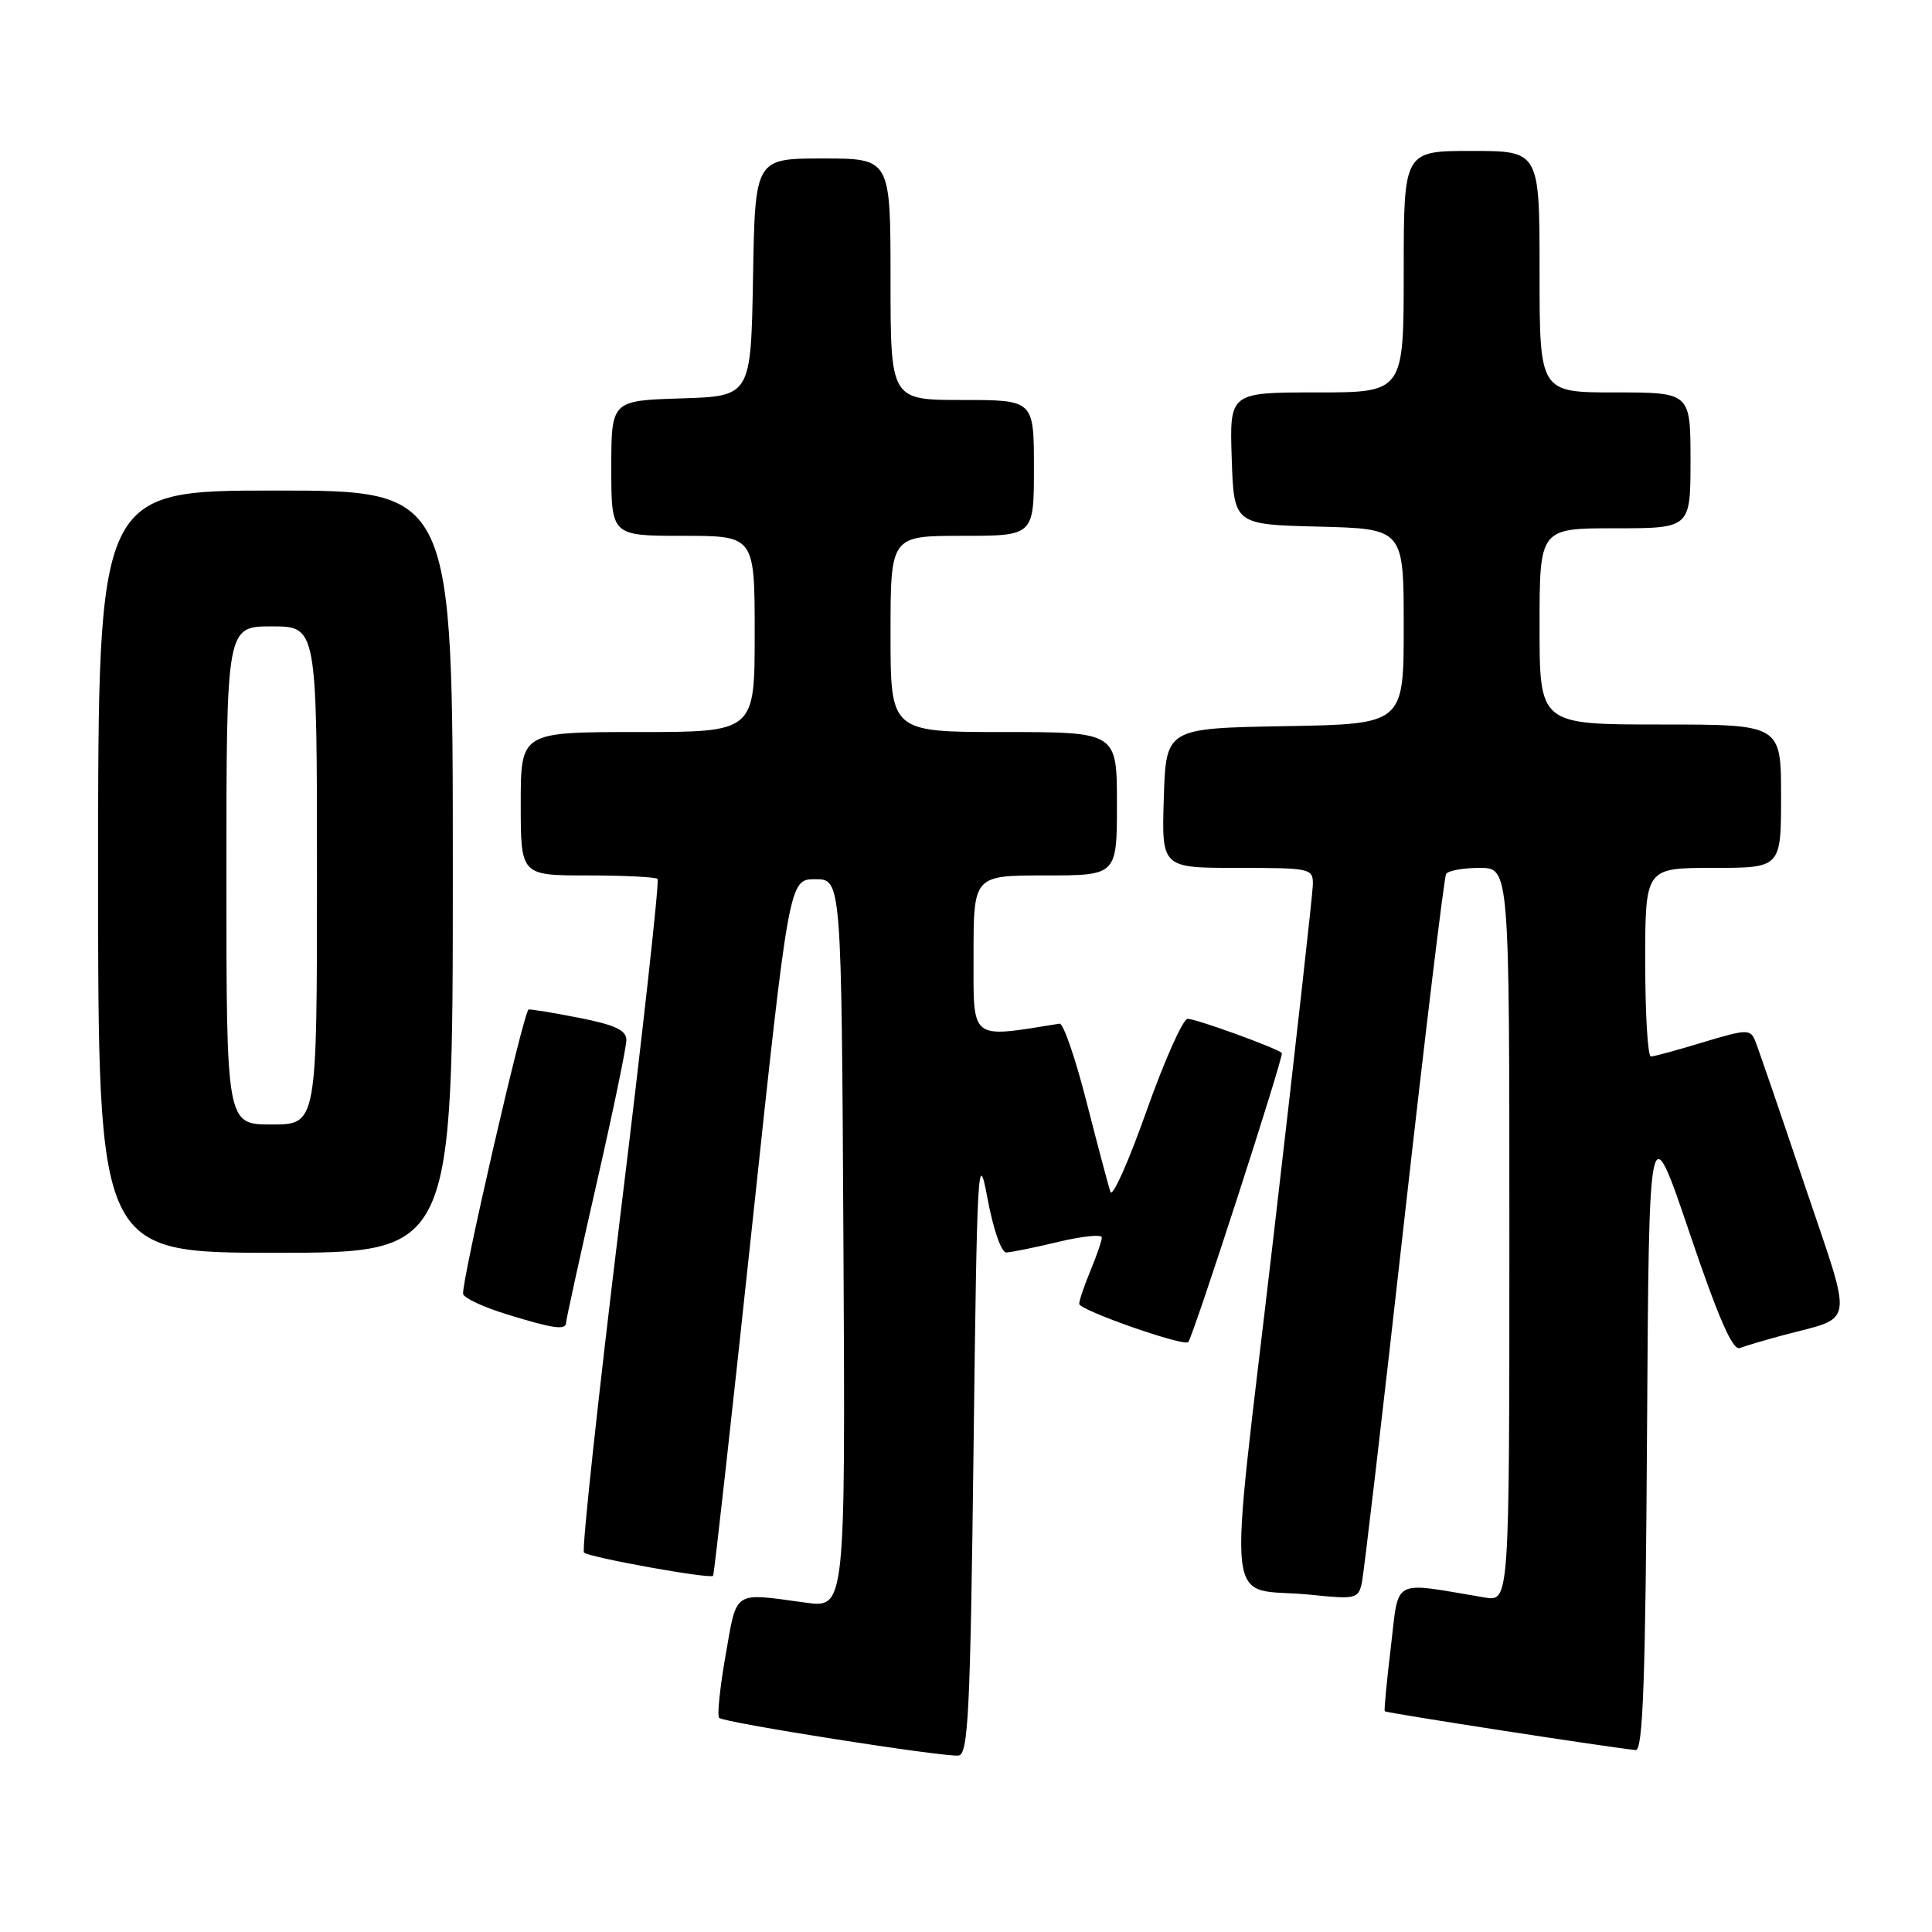 <?xml version="1.0" encoding="UTF-8" standalone="no"?>
<!DOCTYPE svg PUBLIC "-//W3C//DTD SVG 1.1//EN" "http://www.w3.org/Graphics/SVG/1.1/DTD/svg11.dtd" >
<svg xmlns="http://www.w3.org/2000/svg" xmlns:xlink="http://www.w3.org/1999/xlink" version="1.1" viewBox="0 0 256 256">
 <g >
 <path fill="currentColor"
d=" M 129.00 191.99 C 129.46 154.35 129.59 152.01 130.84 158.75 C 131.60 162.86 132.68 165.98 133.34 165.96 C 133.98 165.94 137.09 165.31 140.25 164.55 C 143.41 163.80 146.00 163.53 146.00 163.97 C 146.00 164.40 145.32 166.37 144.50 168.35 C 143.68 170.32 143.00 172.31 143.00 172.77 C 143.00 173.60 156.91 178.47 157.45 177.83 C 158.13 177.02 170.17 139.84 169.85 139.53 C 169.20 138.88 158.51 135.00 157.37 135.00 C 156.75 135.00 154.31 140.48 151.93 147.18 C 149.56 153.89 147.41 158.72 147.14 157.93 C 146.87 157.15 145.45 151.78 143.97 146.00 C 142.50 140.22 140.89 135.56 140.40 135.64 C 128.39 137.56 129.00 138.04 129.00 126.59 C 129.00 116.00 129.00 116.00 138.50 116.00 C 148.00 116.00 148.00 116.00 148.00 106.50 C 148.00 97.00 148.00 97.00 133.00 97.00 C 118.00 97.00 118.00 97.00 118.00 84.00 C 118.00 71.00 118.00 71.00 127.50 71.00 C 137.00 71.00 137.00 71.00 137.00 62.00 C 137.00 53.00 137.00 53.00 127.50 53.00 C 118.00 53.00 118.00 53.00 118.00 37.00 C 118.00 21.00 118.00 21.00 109.03 21.00 C 100.05 21.00 100.05 21.00 99.78 36.75 C 99.50 52.50 99.50 52.50 90.25 52.79 C 81.00 53.08 81.00 53.08 81.00 62.04 C 81.00 71.00 81.00 71.00 90.50 71.00 C 100.00 71.00 100.00 71.00 100.00 84.00 C 100.00 97.00 100.00 97.00 84.50 97.00 C 69.00 97.00 69.00 97.00 69.00 106.50 C 69.00 116.00 69.00 116.00 77.83 116.00 C 82.69 116.00 86.88 116.21 87.13 116.46 C 87.39 116.72 85.17 136.78 82.20 161.04 C 79.24 185.30 77.07 205.40 77.38 205.72 C 78.03 206.36 94.10 209.26 94.49 208.80 C 94.63 208.63 96.95 187.80 99.65 162.50 C 104.56 116.50 104.56 116.50 108.03 116.50 C 111.50 116.50 111.50 116.50 111.76 164.79 C 112.02 213.07 112.02 213.07 106.76 212.36 C 97.04 211.03 97.68 210.61 96.15 219.30 C 95.39 223.60 95.01 227.34 95.29 227.63 C 95.93 228.26 124.89 232.82 127.00 232.62 C 128.30 232.49 128.57 227.00 129.00 191.99 Z  M 218.24 189.75 C 218.50 147.50 218.50 147.50 223.86 163.32 C 227.70 174.67 229.59 178.99 230.54 178.62 C 231.28 178.34 233.76 177.60 236.06 176.98 C 245.95 174.32 245.64 176.35 239.05 156.80 C 235.85 147.28 232.92 138.76 232.55 137.86 C 231.93 136.36 231.37 136.38 225.69 138.10 C 222.28 139.14 219.16 139.99 218.75 139.99 C 218.34 140.00 218.00 134.38 218.00 127.50 C 218.00 115.00 218.00 115.00 227.00 115.00 C 236.00 115.00 236.00 115.00 236.00 105.50 C 236.00 96.00 236.00 96.00 220.00 96.00 C 204.00 96.00 204.00 96.00 204.00 83.00 C 204.00 70.00 204.00 70.00 214.00 70.00 C 224.00 70.00 224.00 70.00 224.00 61.00 C 224.00 52.00 224.00 52.00 214.00 52.00 C 204.00 52.00 204.00 52.00 204.00 36.00 C 204.00 20.00 204.00 20.00 195.00 20.00 C 186.00 20.00 186.00 20.00 186.00 36.00 C 186.00 52.00 186.00 52.00 174.46 52.00 C 162.92 52.00 162.92 52.00 163.21 60.75 C 163.50 69.50 163.50 69.50 174.75 69.78 C 186.00 70.07 186.00 70.07 186.00 83.01 C 186.00 95.95 186.00 95.95 170.25 96.22 C 154.50 96.50 154.50 96.50 154.21 105.75 C 153.92 115.00 153.92 115.00 163.96 115.00 C 173.72 115.00 174.00 115.06 173.96 117.25 C 173.93 118.49 171.55 139.75 168.67 164.50 C 162.68 215.98 162.04 210.11 173.74 211.32 C 179.62 211.93 180.00 211.84 180.45 209.73 C 180.72 208.50 183.23 187.05 186.03 162.05 C 188.84 137.05 191.35 116.24 191.62 115.80 C 191.90 115.36 193.89 115.00 196.06 115.00 C 200.00 115.00 200.00 115.00 200.00 163.61 C 200.00 212.22 200.00 212.22 196.75 211.68 C 184.23 209.58 185.41 208.96 184.30 218.19 C 183.75 222.76 183.38 226.61 183.49 226.75 C 183.66 226.98 213.66 231.61 216.74 231.89 C 217.70 231.98 218.04 222.62 218.24 189.75 Z  M 75.01 175.25 C 75.02 174.84 76.82 166.62 79.01 157.00 C 81.21 147.38 83.00 138.74 83.00 137.80 C 83.00 136.51 81.48 135.80 76.75 134.87 C 73.31 134.19 70.29 133.70 70.04 133.77 C 69.39 133.96 61.03 170.30 61.37 171.48 C 61.52 172.01 64.09 173.21 67.08 174.13 C 73.33 176.06 74.99 176.30 75.01 175.25 Z  M 60.00 115.50 C 60.00 65.00 60.00 65.00 36.50 65.00 C 13.00 65.00 13.00 65.00 13.00 115.50 C 13.00 166.00 13.00 166.00 36.50 166.00 C 60.00 166.00 60.00 166.00 60.00 115.50 Z  M 30.00 116.00 C 30.00 83.00 30.00 83.00 36.00 83.00 C 42.00 83.00 42.00 83.00 42.00 116.00 C 42.00 149.00 42.00 149.00 36.00 149.00 C 30.00 149.00 30.00 149.00 30.00 116.00 Z "/>
</g>
</svg>